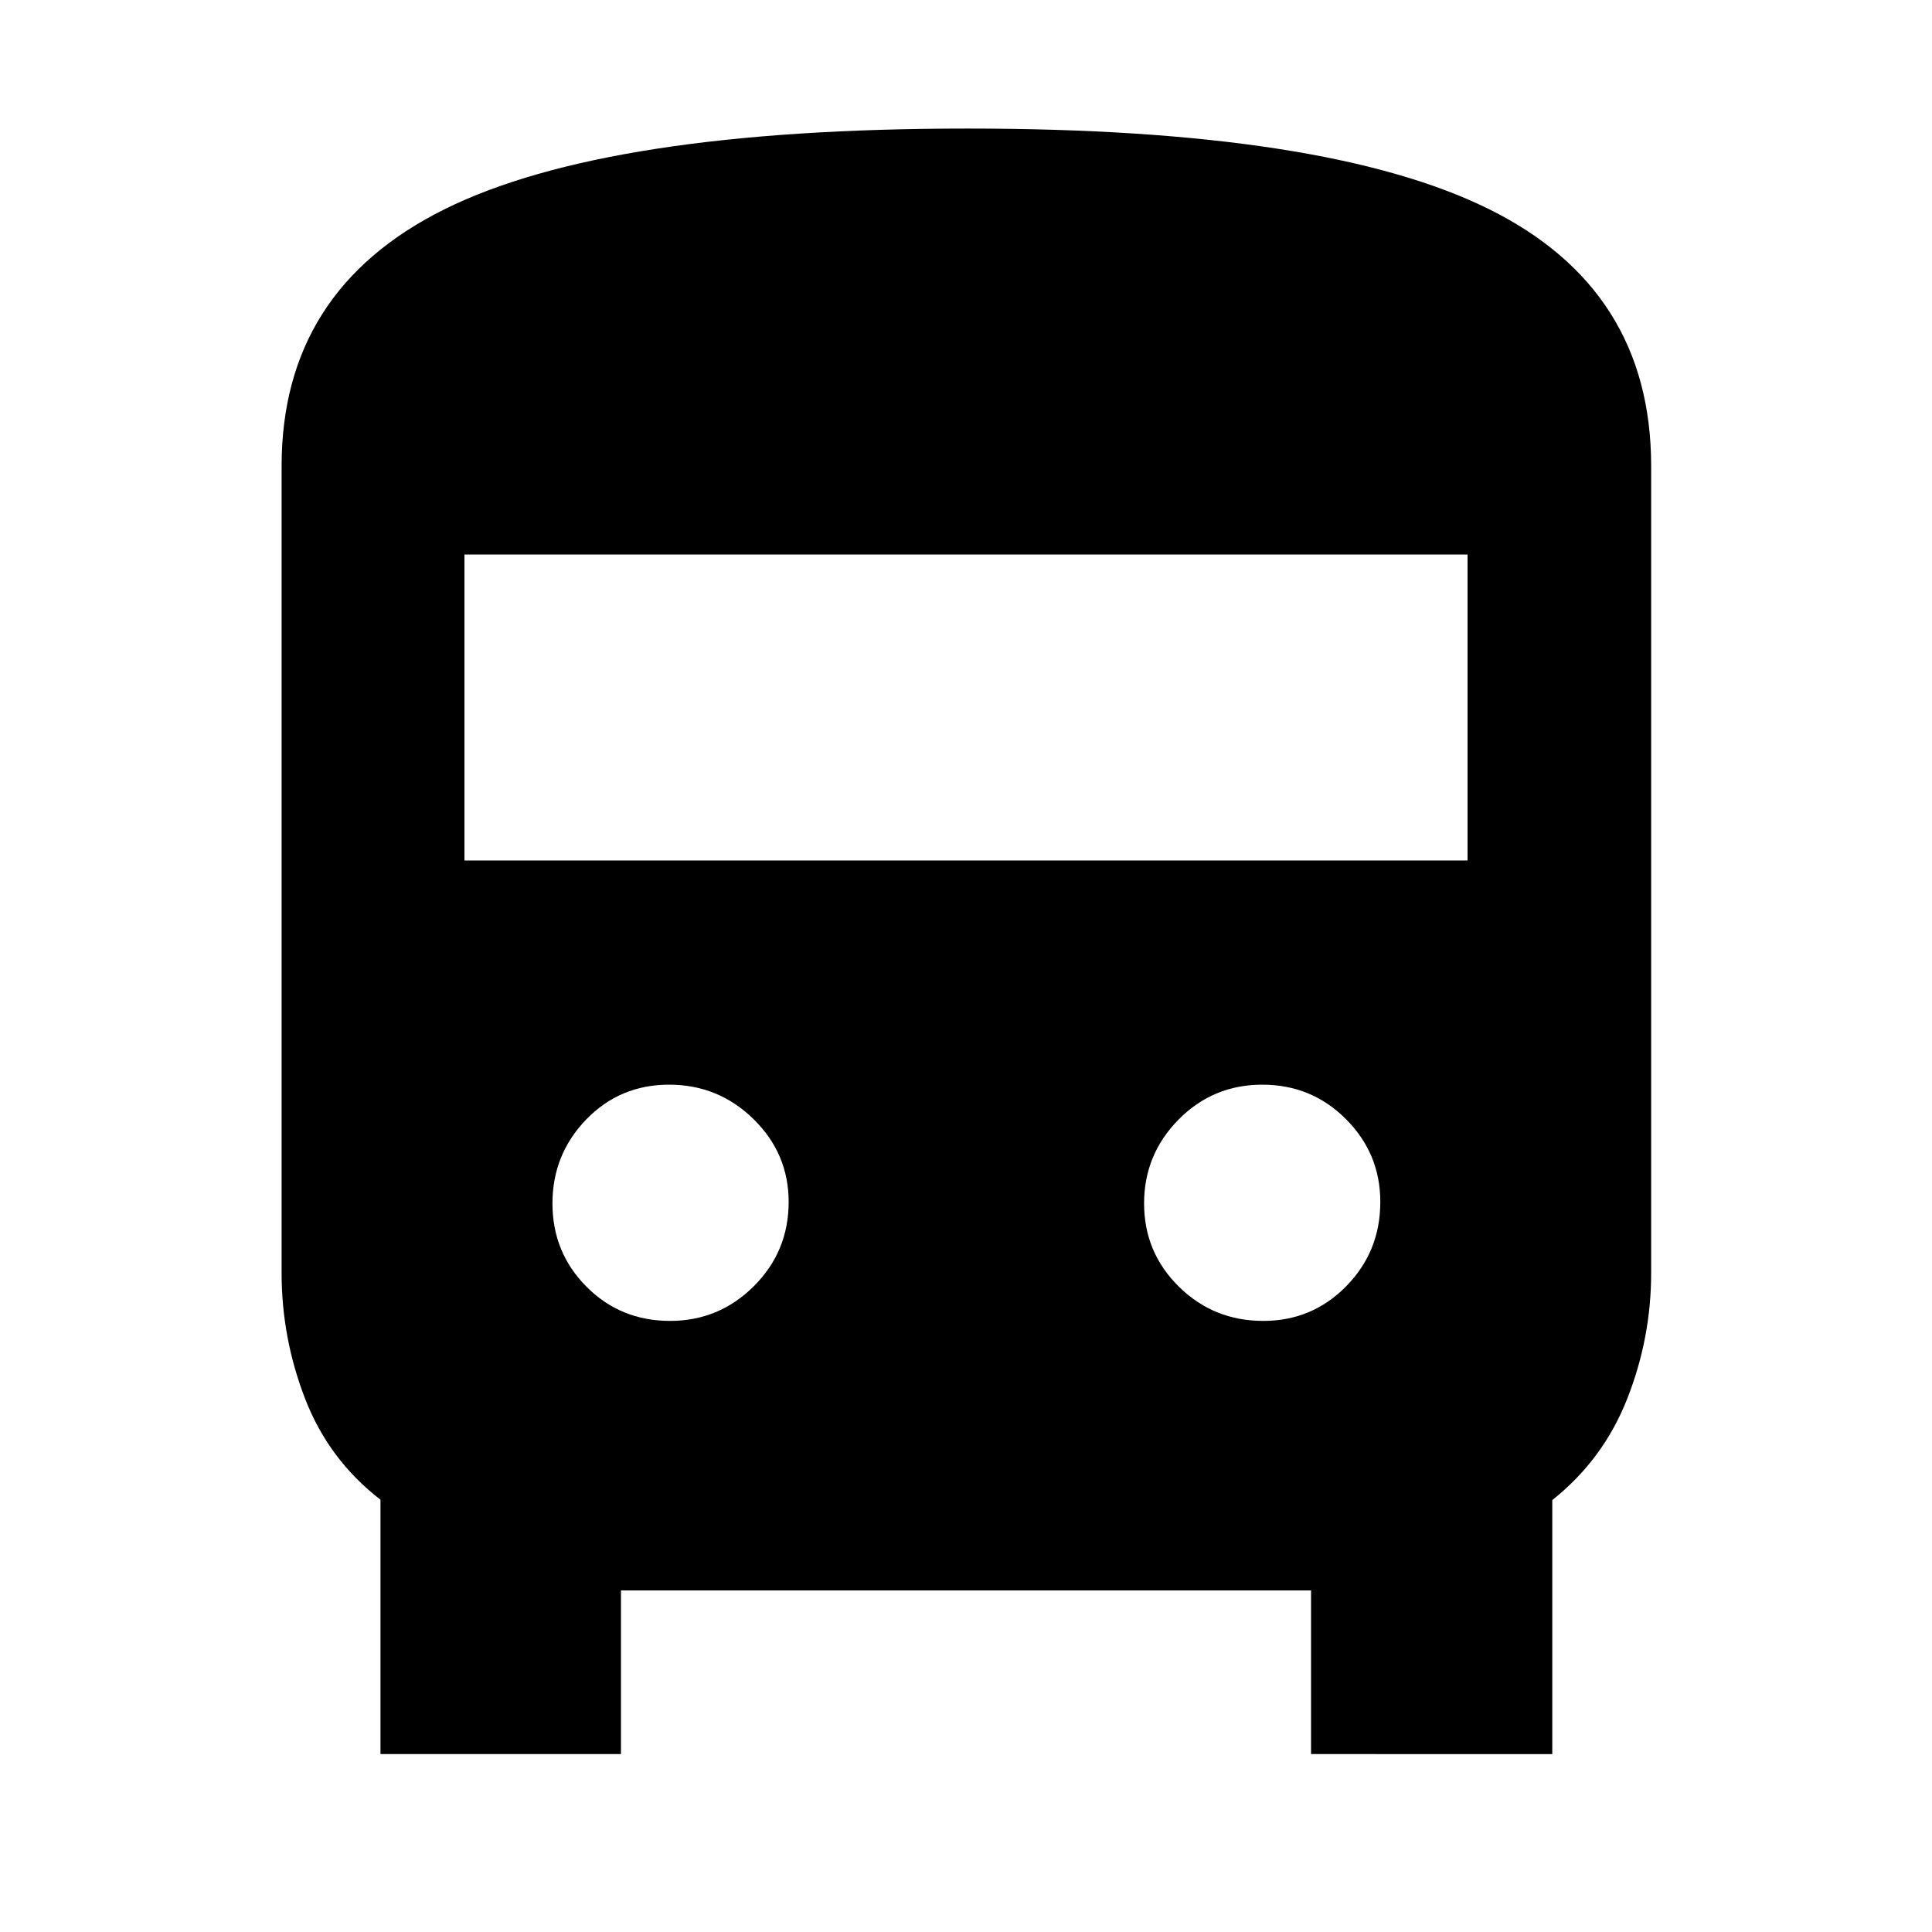 <svg xmlns="http://www.w3.org/2000/svg" height="40" viewBox="0 -960 960 960" width="40"><path d="M308.55-88.41H189.06V-214.8q-25.71-19.86-37.42-50.09-11.71-30.24-11.71-62.52v-401.02q0-87.33 80.79-127.51 80.8-40.18 260.15-40.18 177.9 0 258.74 39.91t80.84 127.78v401.02q0 32.25-11.9 62.47-11.9 30.21-37.23 50.31v126.22H651.45v-81.33h-342.9v81.33Zm-77.77-444.01h498.44v-152.06H230.78v152.06Zm102.19 228.77q24.3 0 41.61-17.25 17.3-17.24 17.3-41.88 0-24.02-17.46-41.14-17.46-17.11-41.95-17.11-24.49 0-41.23 17.35-16.73 17.35-16.73 41.67t16.89 41.34q16.89 17.02 41.57 17.02Zm294.75 0q24.3 0 41.23-17.25 16.92-17.24 16.92-41.88 0-24.02-17.08-41.14-17.08-17.11-41.57-17.11-24.49 0-41.61 17.35t-17.12 41.67q0 24.32 17.28 41.34 17.27 17.02 41.95 17.02Z"/></svg>